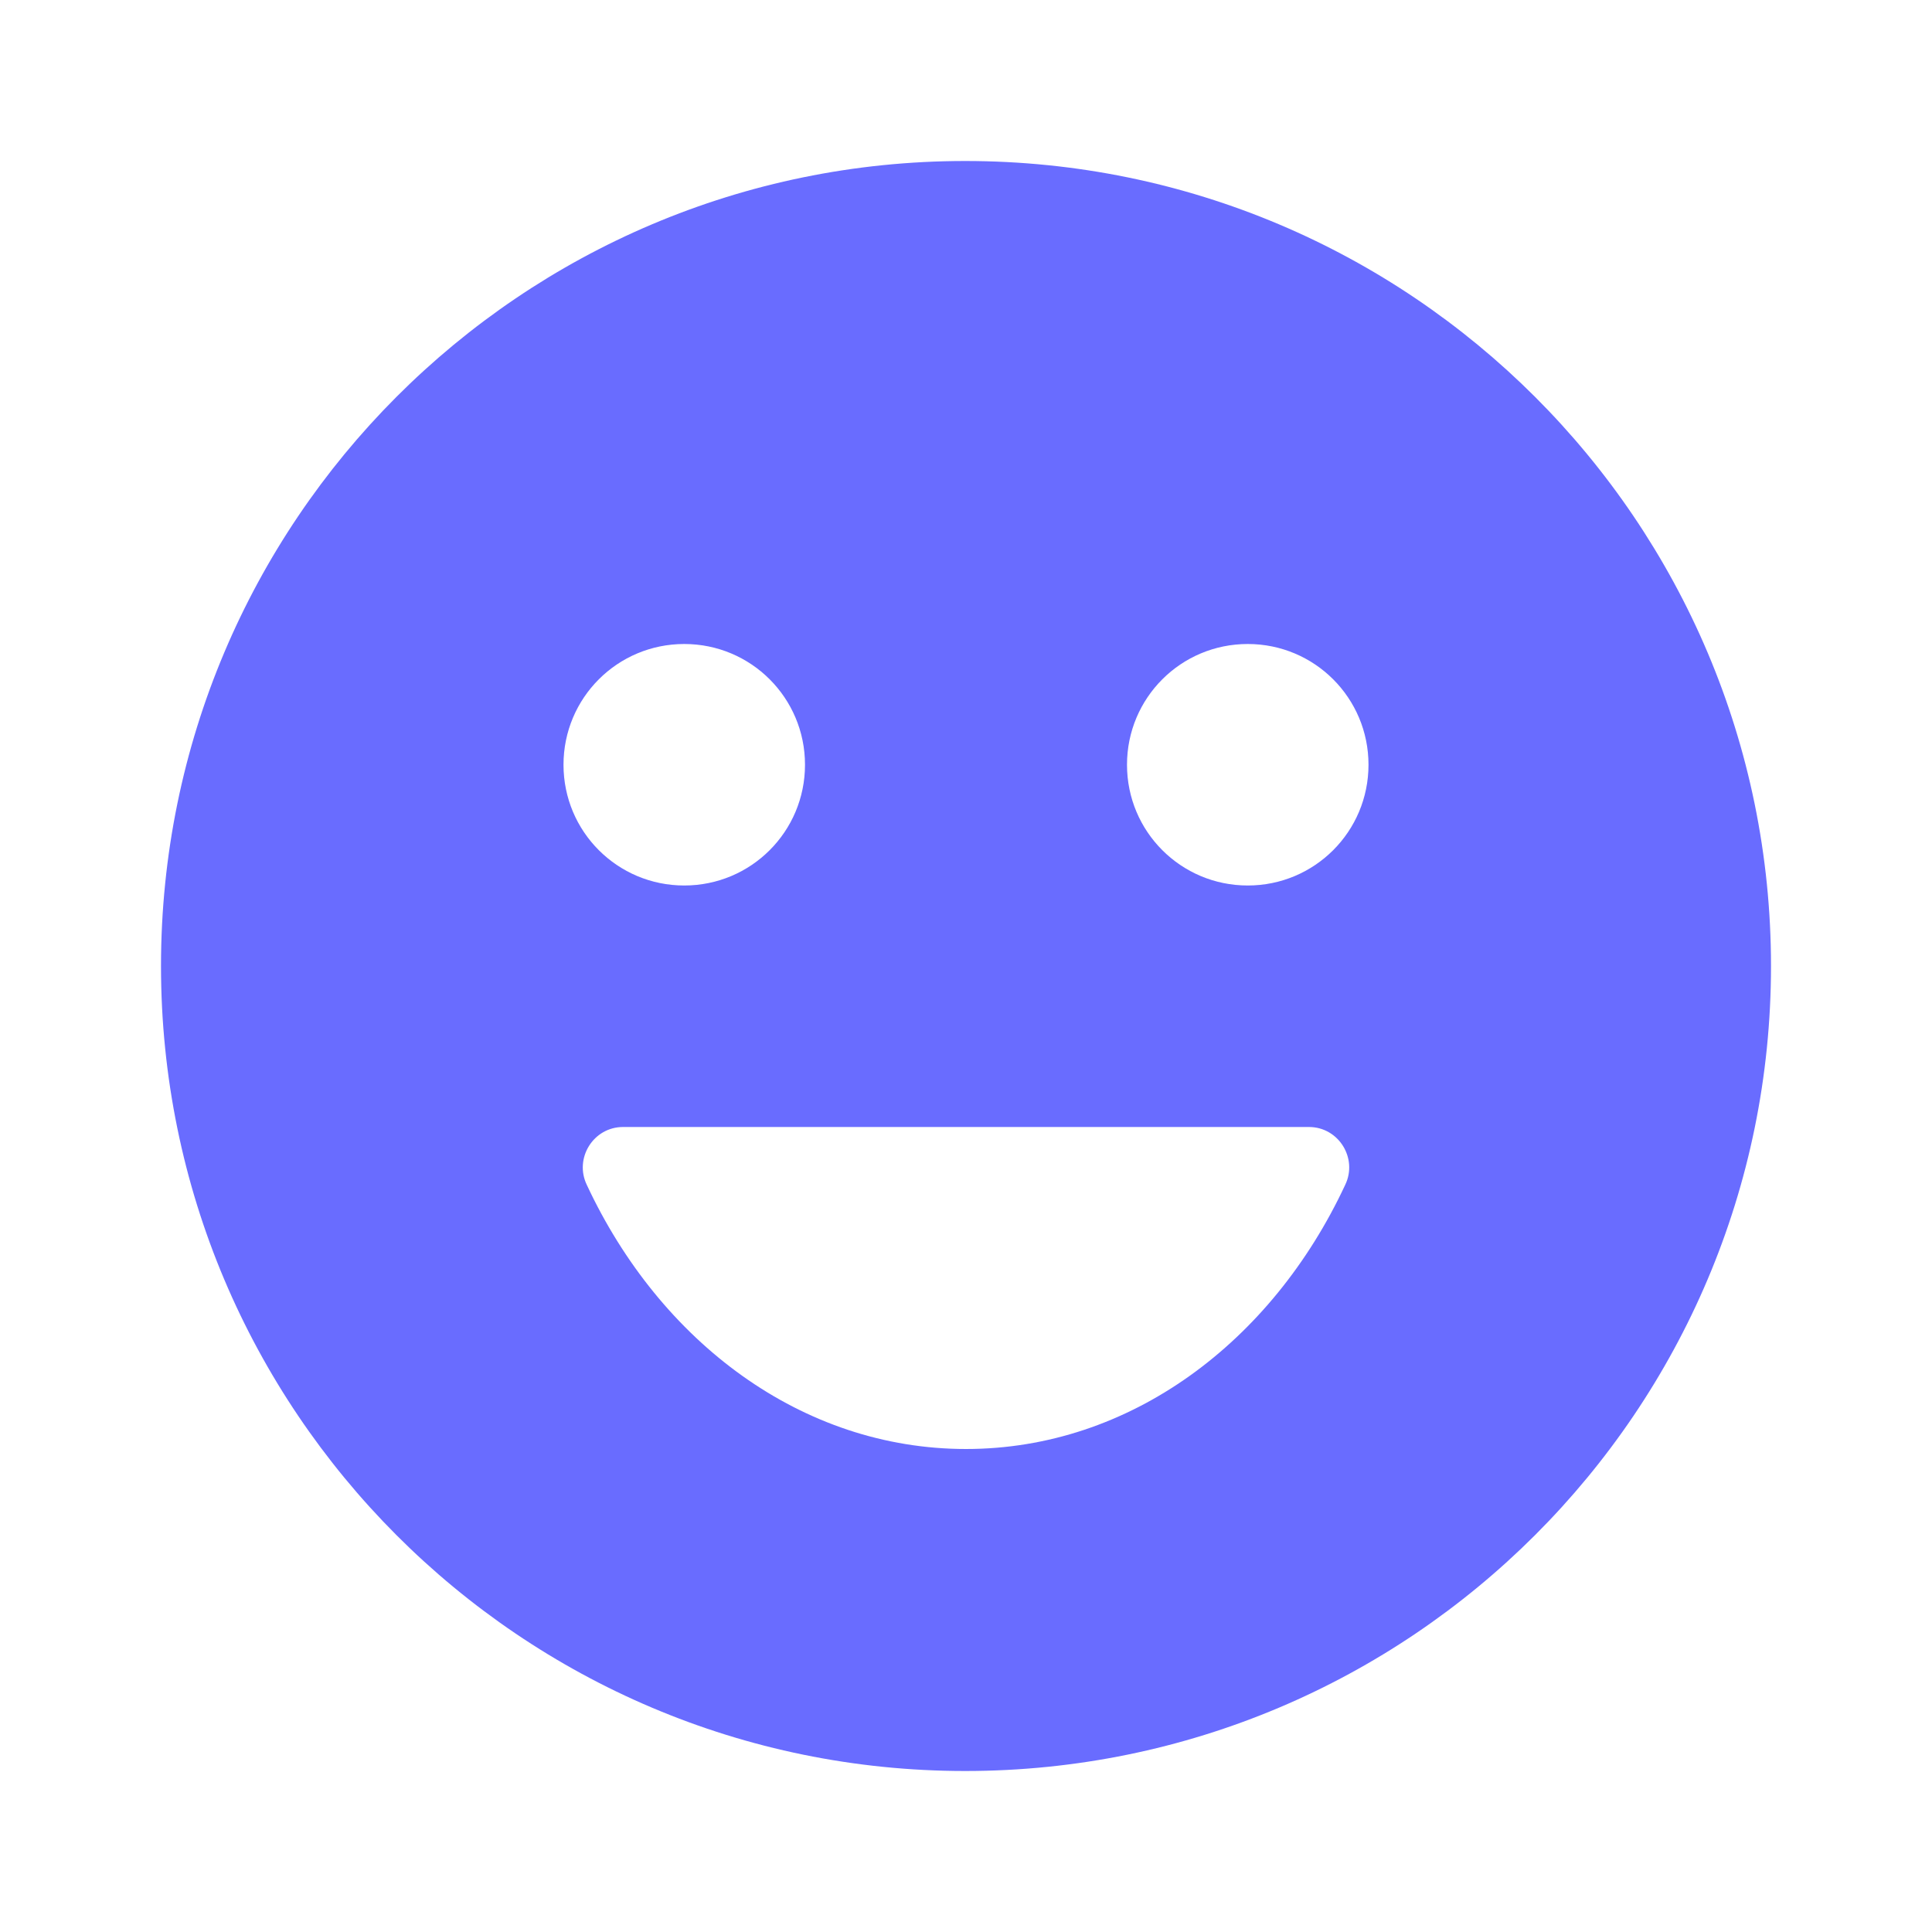 <svg width="240" height="240" viewBox="0 0 240 240" fill="none" xmlns="http://www.w3.org/2000/svg">
<path d="M119.9 20C64.7 20 20 64.8 20 120C20 175.2 64.7 220 119.9 220C175.2 220 220 175.2 220 120C220 64.8 175.2 20 119.9 20ZM85 80C93.3 80 100 86.7 100 95C100 103.3 93.3 110 85 110C76.7 110 70 103.3 70 95C70 86.7 76.7 80 85 80ZM167.1 147.2C158 166.7 140.4 180 120 180C99.6 180 82 166.7 72.9 147.2C71.3 143.9 73.7 140 77.4 140H162.6C166.3 140 168.7 143.9 167.1 147.2ZM155 110C146.7 110 140 103.3 140 95C140 86.7 146.7 80 155 80C163.3 80 170 86.7 170 95C170 103.3 163.3 110 155 110Z" fill="#696CFF"/>
</svg>
